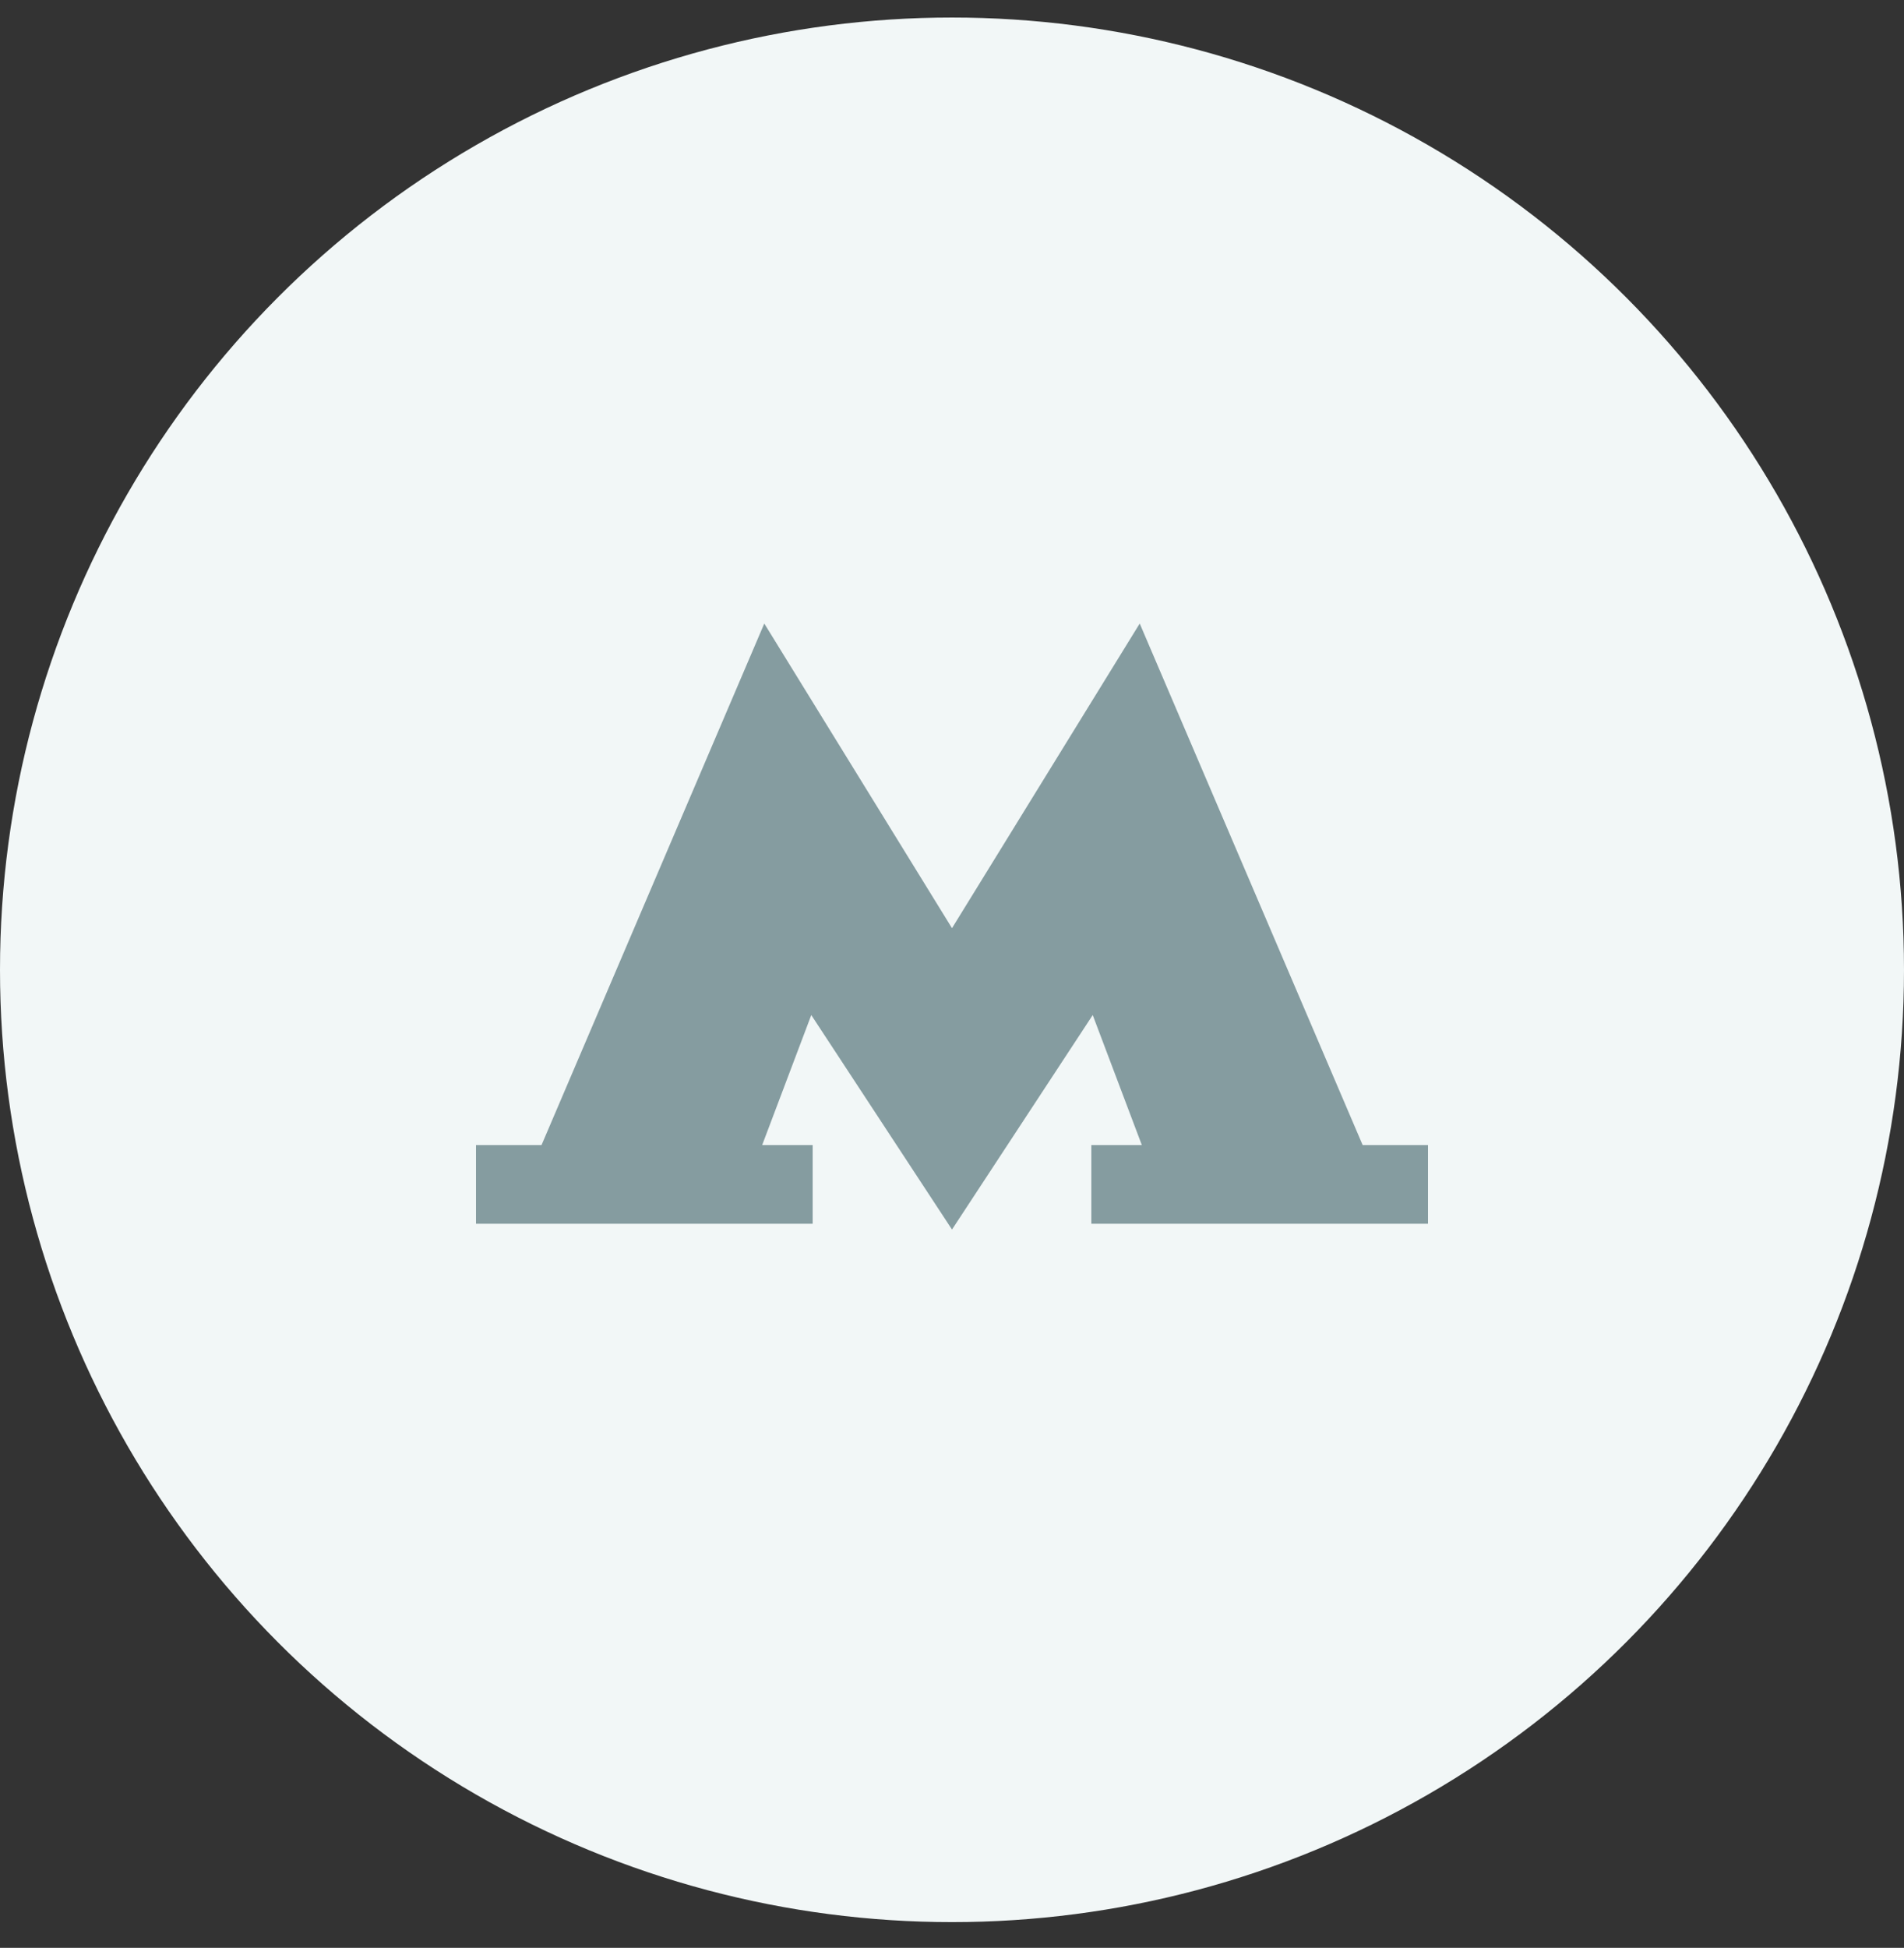 <svg width="44" height="45" viewBox="0 0 44 45" fill="none" xmlns="http://www.w3.org/2000/svg">
<rect x="0" y="0" width="44" height="45" fill="#333333" stroke="none"/>
<circle cx="22" cy="22.405" r="22" fill="#F2F7F7"/>
<g clip-path="url(#clip0)">
<path d="M31.49 26.454L26.338 14.405L22 21.443L17.662 14.405L12.514 26.454H11V28.272H18.78V26.454H17.613L18.748 23.45L22 28.405L25.252 23.45L26.387 26.454H25.22V28.272H33V26.454H31.49Z" fill="#859CA0"/>
</g>
<defs>
<clipPath id="clip0">
<rect width="22" height="14" fill="white" transform="translate(11 14.405)"/>
</clipPath>
</defs>
</svg>
